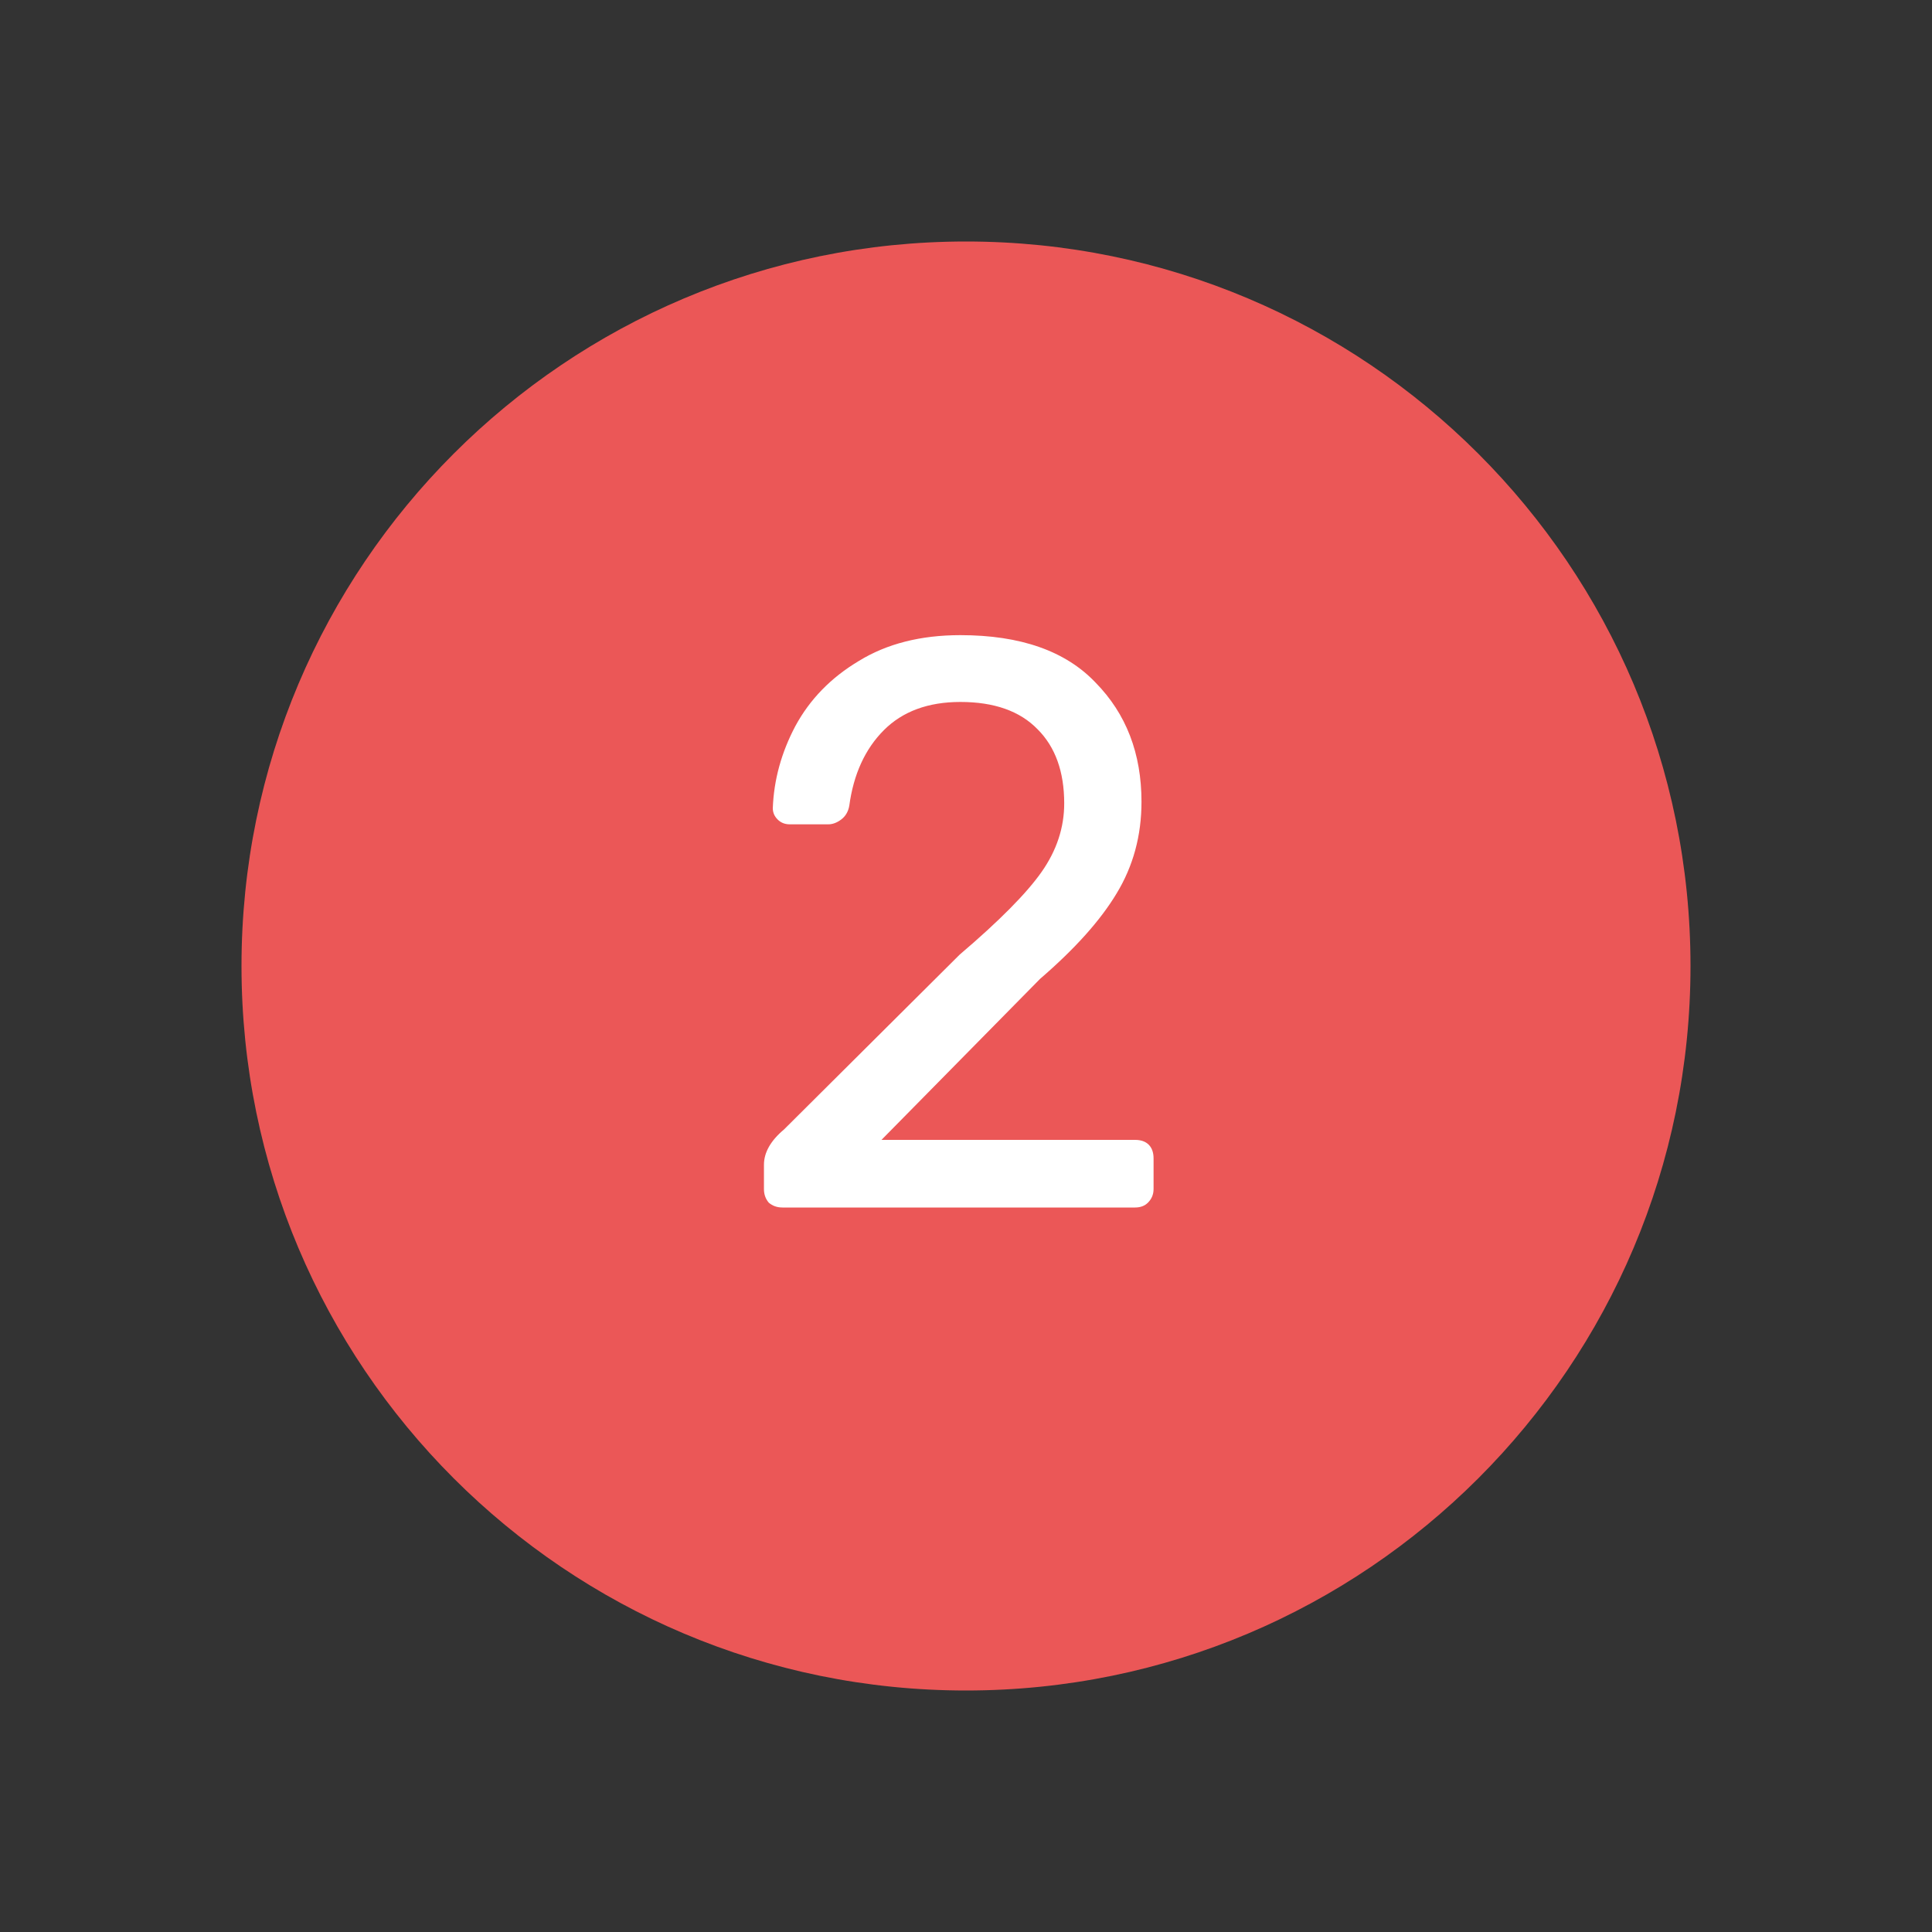 <svg width="24" height="24" viewBox="0 0 24 24" fill="none" xmlns="http://www.w3.org/2000/svg">
<rect x="0" y="0" width="24" height="24" fill="#333333" stroke="none"/>
<path d="M12 21C16.971 21 21 16.971 21 12C21 7.029 16.971 3 12 3C7.029 3 3 7.029 3 12C3 16.971 7.029 21 12 21Z" fill="#EB5757"/>
<path d="M9.72 15C9.653 15 9.597 14.98 9.55 14.94C9.51 14.893 9.49 14.837 9.49 14.77V14.47C9.49 14.317 9.573 14.17 9.74 14.03L11.92 11.86C12.413 11.44 12.753 11.097 12.94 10.83C13.127 10.563 13.22 10.28 13.22 9.98C13.22 9.587 13.11 9.28 12.89 9.06C12.67 8.833 12.35 8.72 11.93 8.72C11.53 8.72 11.213 8.837 10.98 9.07C10.747 9.303 10.603 9.617 10.55 10.01C10.537 10.083 10.503 10.14 10.45 10.18C10.397 10.22 10.343 10.24 10.29 10.24H9.81C9.75 10.24 9.7 10.22 9.66 10.18C9.62 10.14 9.6 10.093 9.6 10.04C9.613 9.687 9.707 9.347 9.88 9.02C10.06 8.687 10.323 8.417 10.67 8.21C11.017 7.997 11.437 7.89 11.93 7.89C12.677 7.89 13.237 8.087 13.61 8.48C13.99 8.867 14.18 9.36 14.18 9.96C14.18 10.38 14.077 10.76 13.87 11.1C13.67 11.433 13.353 11.787 12.92 12.16L10.95 14.16H14.1C14.173 14.16 14.23 14.18 14.27 14.22C14.31 14.26 14.33 14.317 14.33 14.39V14.77C14.33 14.837 14.307 14.893 14.26 14.94C14.22 14.98 14.167 15 14.1 15H9.72Z" fill="white"/>
</svg>
